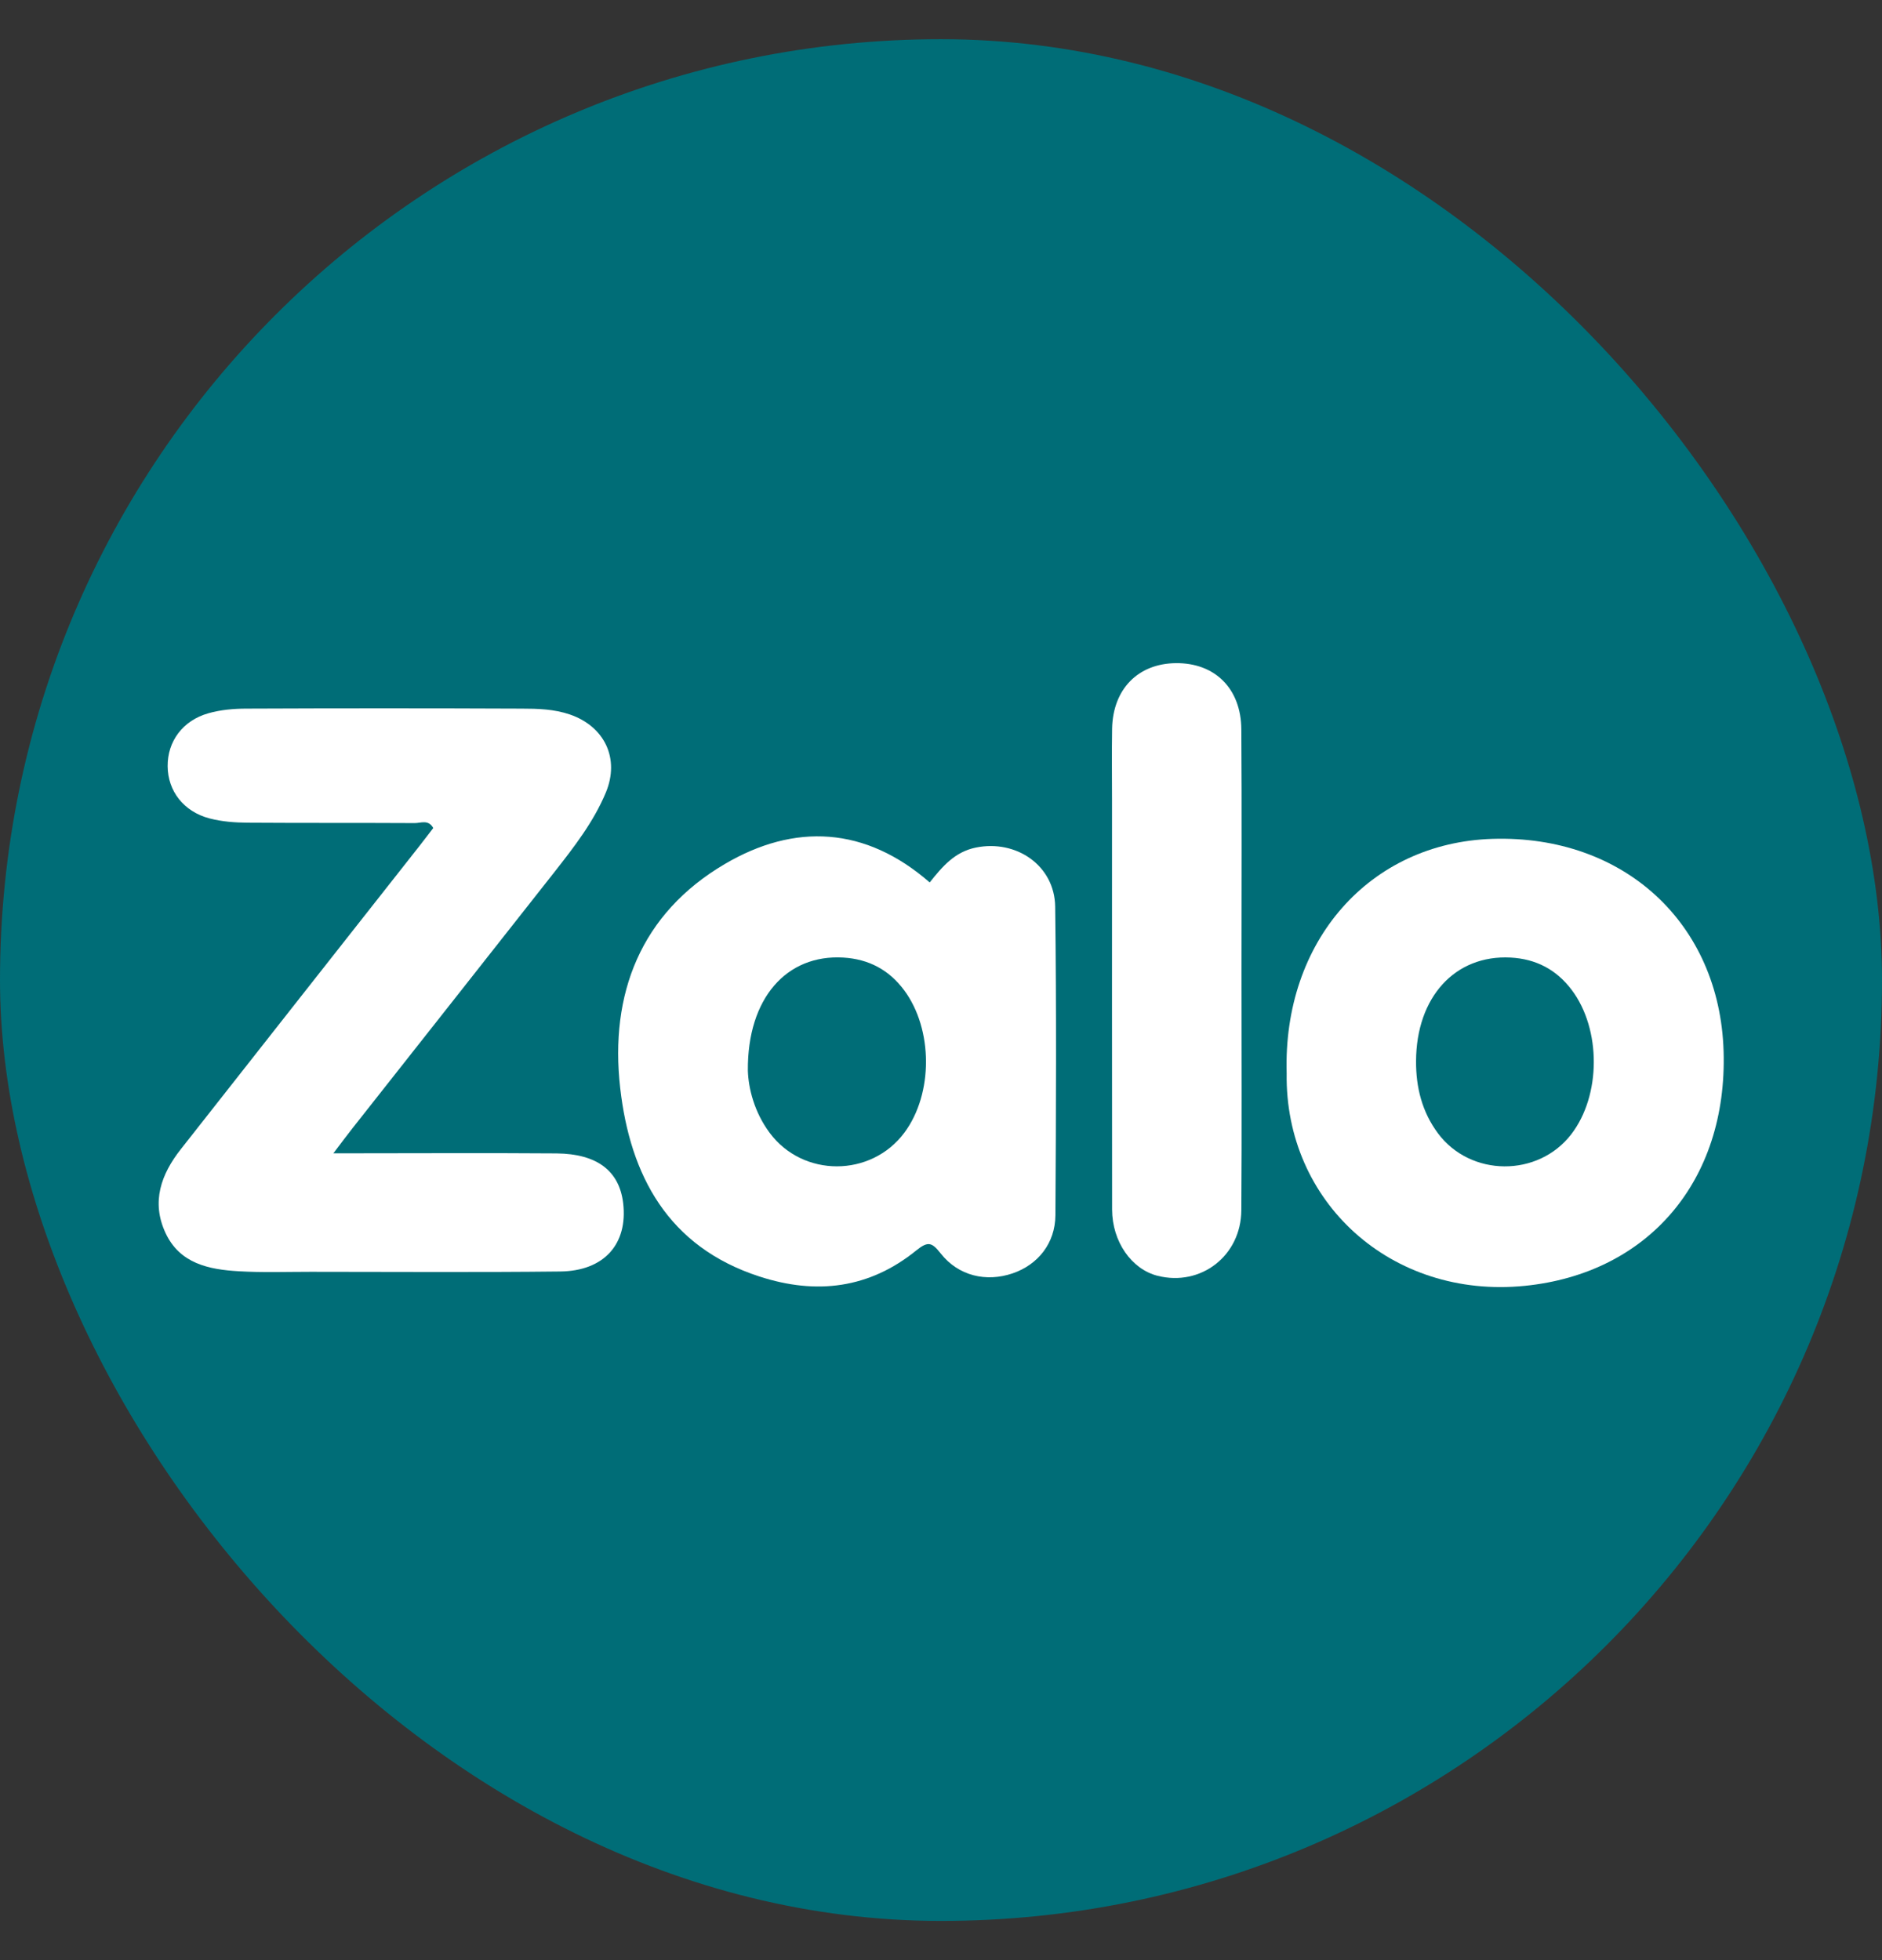 <svg width="24" height="25" viewBox="0 0 24 25" fill="none" xmlns="http://www.w3.org/2000/svg">
<rect x="0" y="0" width="24" height="25" fill="#333333" stroke="none"/>
<rect y="0.5" width="24" height="24" rx="12" fill="#006D77"/>
<g clip-path="url(#clip0_1_29)">
<path d="M4.252 14.71C5.245 14.71 6.171 14.704 7.098 14.711C7.618 14.716 7.899 14.937 7.947 15.347C8.007 15.866 7.705 16.211 7.143 16.217C6.083 16.229 5.022 16.221 3.962 16.221C3.656 16.221 3.349 16.232 3.044 16.214C2.664 16.192 2.292 16.117 2.11 15.724C1.927 15.33 2.054 14.977 2.306 14.657C3.319 13.368 4.333 12.08 5.348 10.791C5.408 10.715 5.466 10.637 5.525 10.561C5.463 10.448 5.365 10.499 5.288 10.498C4.577 10.494 3.867 10.498 3.157 10.493C2.994 10.492 2.827 10.479 2.671 10.438C2.341 10.351 2.14 10.088 2.138 9.773C2.135 9.457 2.329 9.19 2.658 9.097C2.813 9.053 2.981 9.038 3.143 9.038C4.313 9.033 5.483 9.033 6.652 9.038C6.859 9.038 7.067 9.044 7.268 9.113C7.711 9.266 7.906 9.675 7.726 10.108C7.569 10.485 7.319 10.805 7.069 11.124C6.211 12.215 5.351 13.304 4.491 14.395C4.425 14.479 4.36 14.566 4.252 14.709V14.71Z" fill="white"/>
<path d="M11.856 11.255C12.016 11.054 12.174 10.865 12.445 10.81C12.96 10.705 13.449 11.039 13.456 11.564C13.473 12.875 13.467 14.187 13.459 15.499C13.457 15.857 13.236 16.131 12.913 16.241C12.575 16.356 12.222 16.273 11.997 15.988C11.886 15.848 11.838 15.824 11.684 15.949C11.087 16.433 10.413 16.518 9.685 16.281C8.517 15.902 8.036 14.991 7.909 13.877C7.772 12.678 8.171 11.65 9.243 11.02C10.133 10.496 11.037 10.54 11.856 11.255H11.856ZM9.537 13.654C9.544 13.88 9.618 14.183 9.814 14.447C10.238 15.02 11.109 15.018 11.534 14.445C11.902 13.95 11.899 13.127 11.531 12.631C11.337 12.369 11.077 12.232 10.753 12.213C10.034 12.171 9.53 12.727 9.537 13.654Z" fill="white"/>
<path d="M16.408 13.691C16.358 12.006 17.463 10.748 19.034 10.699C20.704 10.648 21.93 11.771 21.98 13.408C22.03 15.066 21.013 16.243 19.445 16.4C17.741 16.571 16.384 15.329 16.408 13.691ZM18.058 13.533C18.056 13.869 18.135 14.182 18.337 14.454C18.752 15.012 19.614 15.017 20.037 14.467C20.419 13.971 20.42 13.128 20.044 12.627C19.848 12.366 19.587 12.23 19.263 12.213C18.555 12.176 18.061 12.718 18.058 13.534V13.533Z" fill="white"/>
<path d="M15.832 12.386C15.832 13.403 15.837 14.419 15.83 15.436C15.826 16.018 15.313 16.411 14.762 16.272C14.43 16.188 14.183 15.837 14.182 15.427C14.18 13.689 14.181 11.951 14.181 10.213C14.181 9.908 14.177 9.601 14.182 9.295C14.191 8.79 14.512 8.463 14.995 8.458C15.493 8.453 15.827 8.782 15.83 9.304C15.837 10.331 15.832 11.359 15.832 12.386Z" fill="white"/>
</g>
<defs>
<clipPath id="clip0_1_29">
<rect width="19.958" height="7.958" fill="white" transform="translate(2.023 8.458)"/>
</clipPath>
</defs>
</svg>
